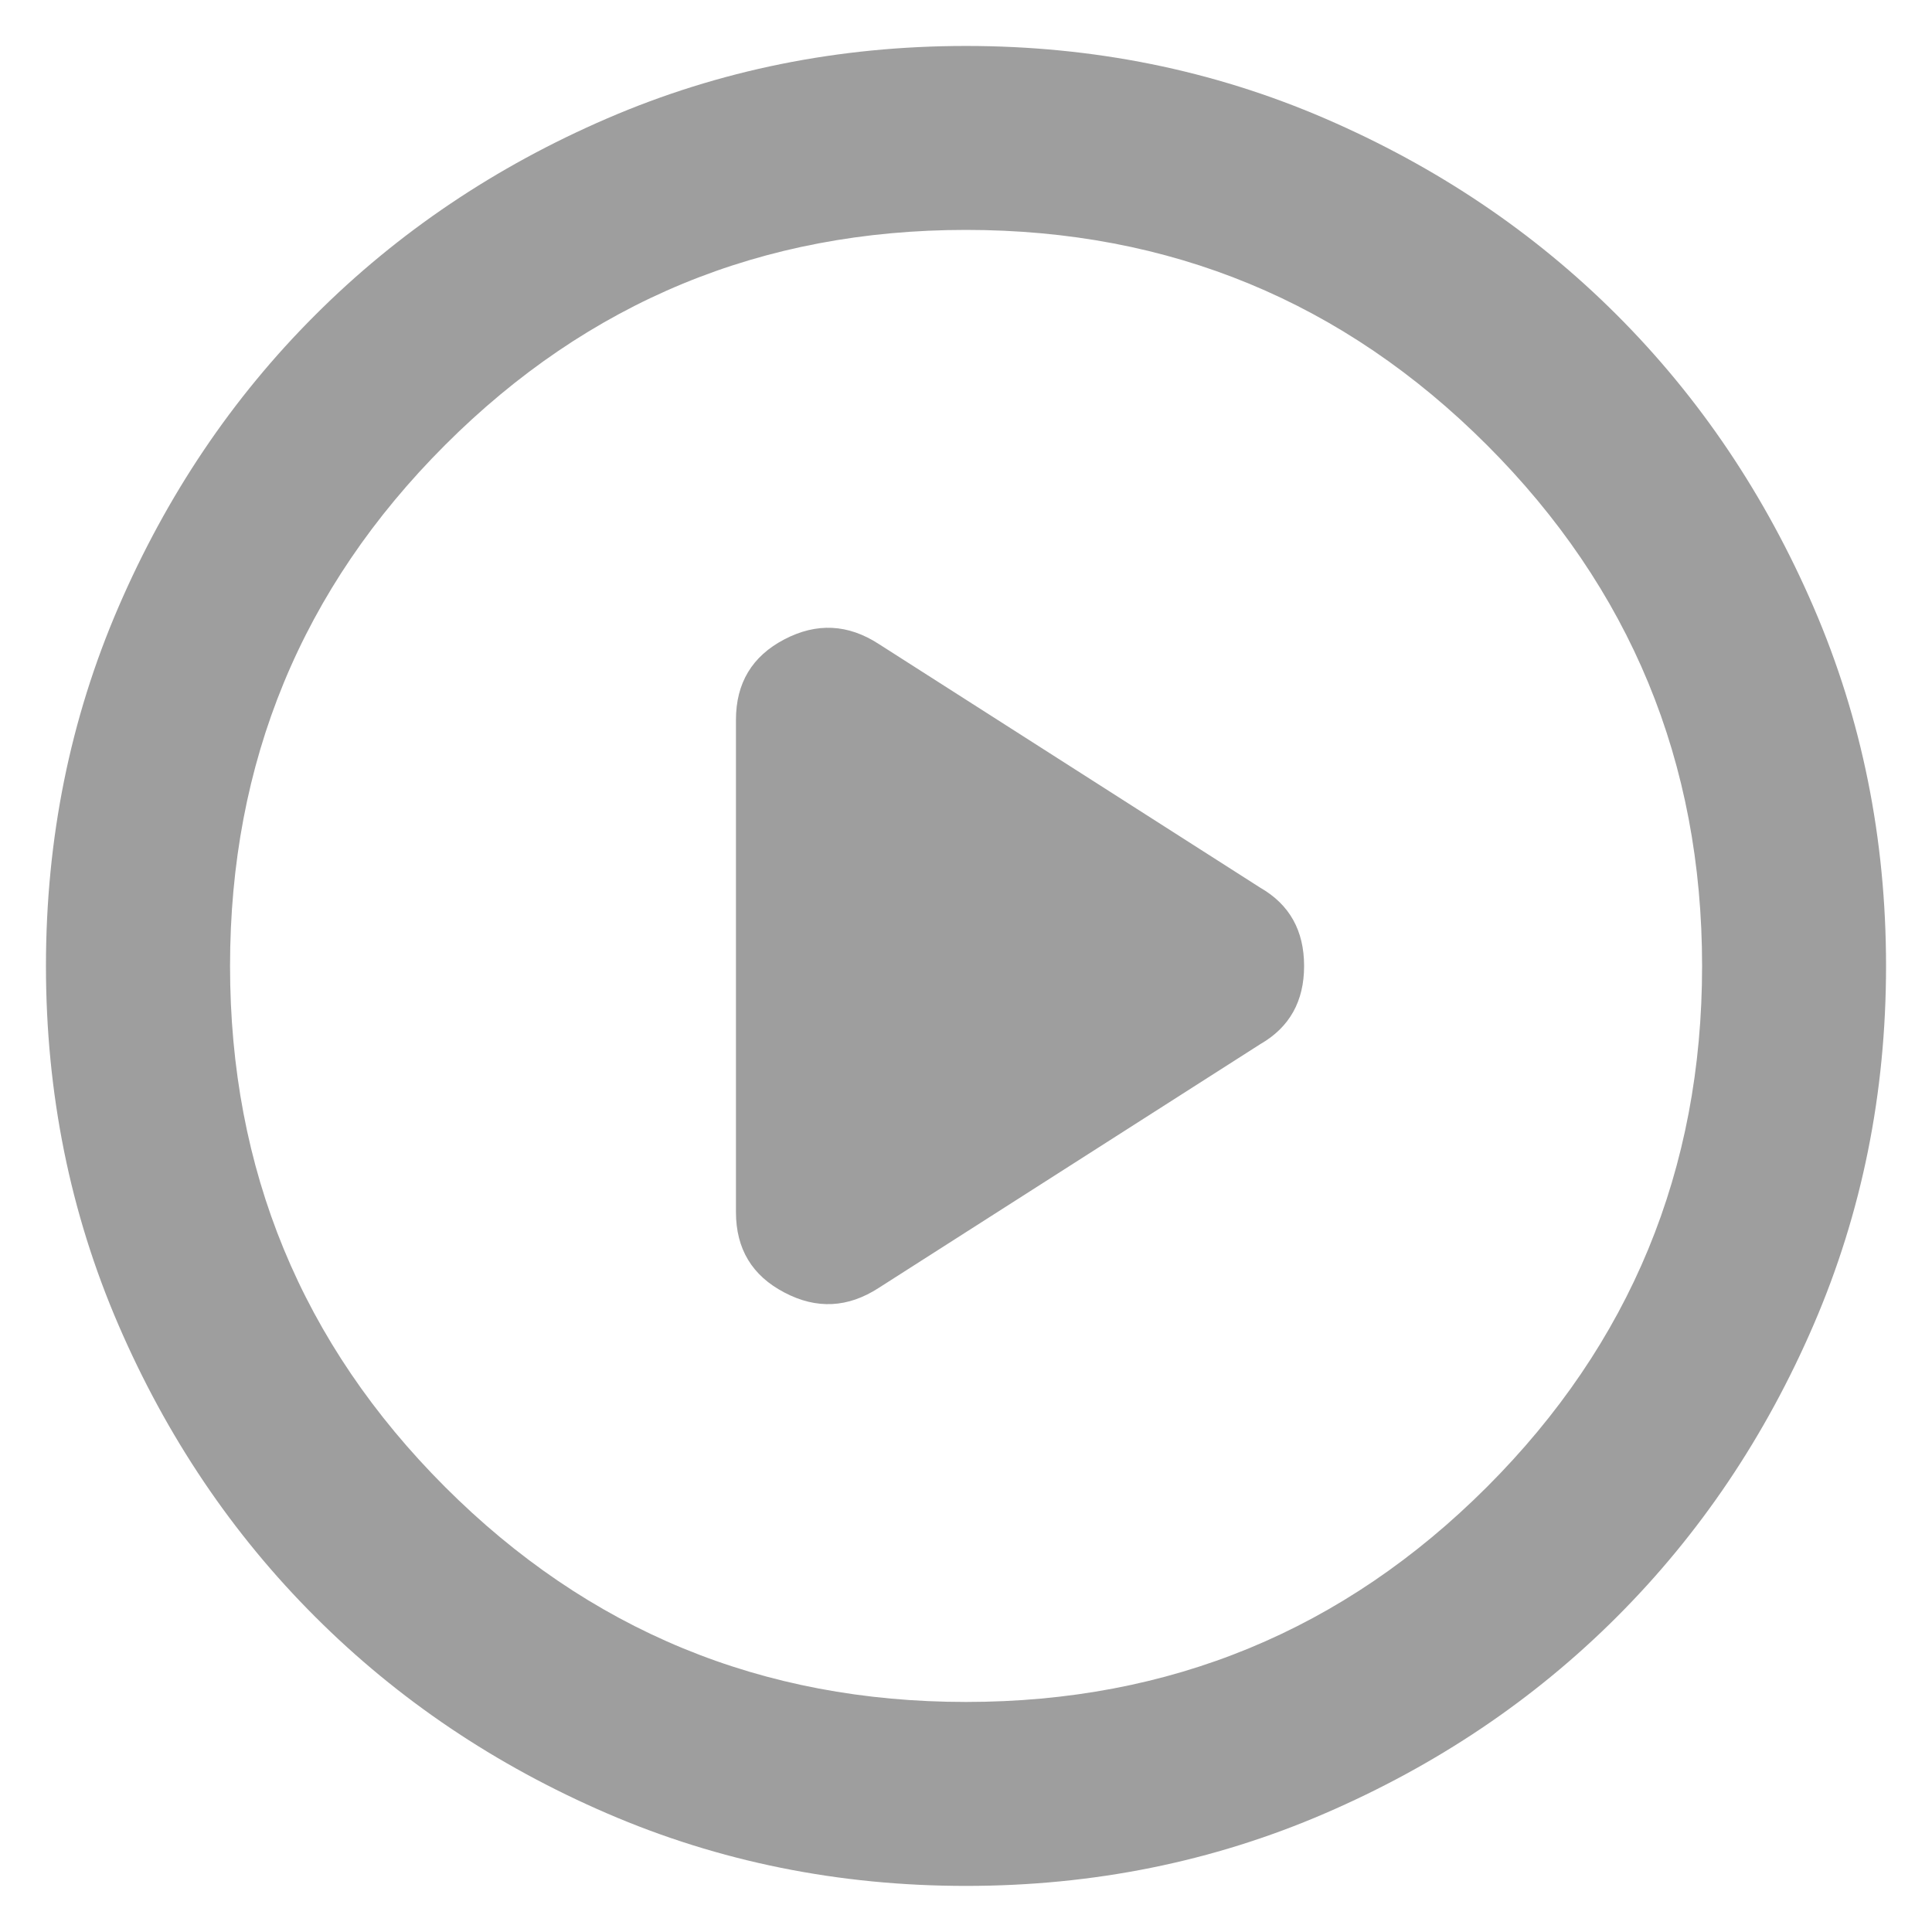 <?xml version="1.0" encoding="UTF-8"?>
<svg xmlns="http://www.w3.org/2000/svg" width="14" height="14" viewBox="0 0 14 14" fill="none">
  <path d="M5.333 5.216V8.783C5.333 9.05 5.45 9.244 5.684 9.366C5.917 9.489 6.145 9.477 6.367 9.333L9.133 7.566C9.345 7.444 9.45 7.255 9.45 7C9.45 6.744 9.345 6.555 9.133 6.433L6.367 4.666C6.145 4.522 5.917 4.511 5.684 4.633C5.45 4.755 5.333 4.95 5.333 5.216ZM7 13.666C6.078 13.666 5.211 13.491 4.4 13.141C3.589 12.791 2.884 12.316 2.284 11.716C1.683 11.116 1.208 10.411 0.858 9.6C0.508 8.789 0.333 7.922 0.333 7C0.333 6.077 0.508 5.211 0.858 4.4C1.208 3.589 1.683 2.883 2.284 2.283C2.884 1.683 3.589 1.208 4.4 0.858C5.211 0.508 6.078 0.333 7 0.333C7.922 0.333 8.789 0.508 9.6 0.858C10.411 1.208 11.117 1.683 11.717 2.283C12.317 2.883 12.792 3.589 13.142 4.4C13.492 5.211 13.667 6.077 13.667 7C13.667 7.922 13.492 8.789 13.142 9.6C12.792 10.411 12.317 11.116 11.717 11.716C11.117 12.316 10.411 12.791 9.6 13.141C8.789 13.491 7.922 13.666 7 13.666ZM7 12.333C8.478 12.333 9.736 11.814 10.775 10.775C11.814 9.736 12.334 8.477 12.334 7C12.334 5.522 11.814 4.264 10.775 3.225C9.736 2.186 8.478 1.666 7 1.666C5.522 1.666 4.264 2.186 3.225 3.225C2.186 4.264 1.667 5.522 1.667 7C1.667 8.477 2.186 9.736 3.225 10.775C4.264 11.814 5.522 12.333 7 12.333Z" fill="#9E9E9E"></path>
</svg>
